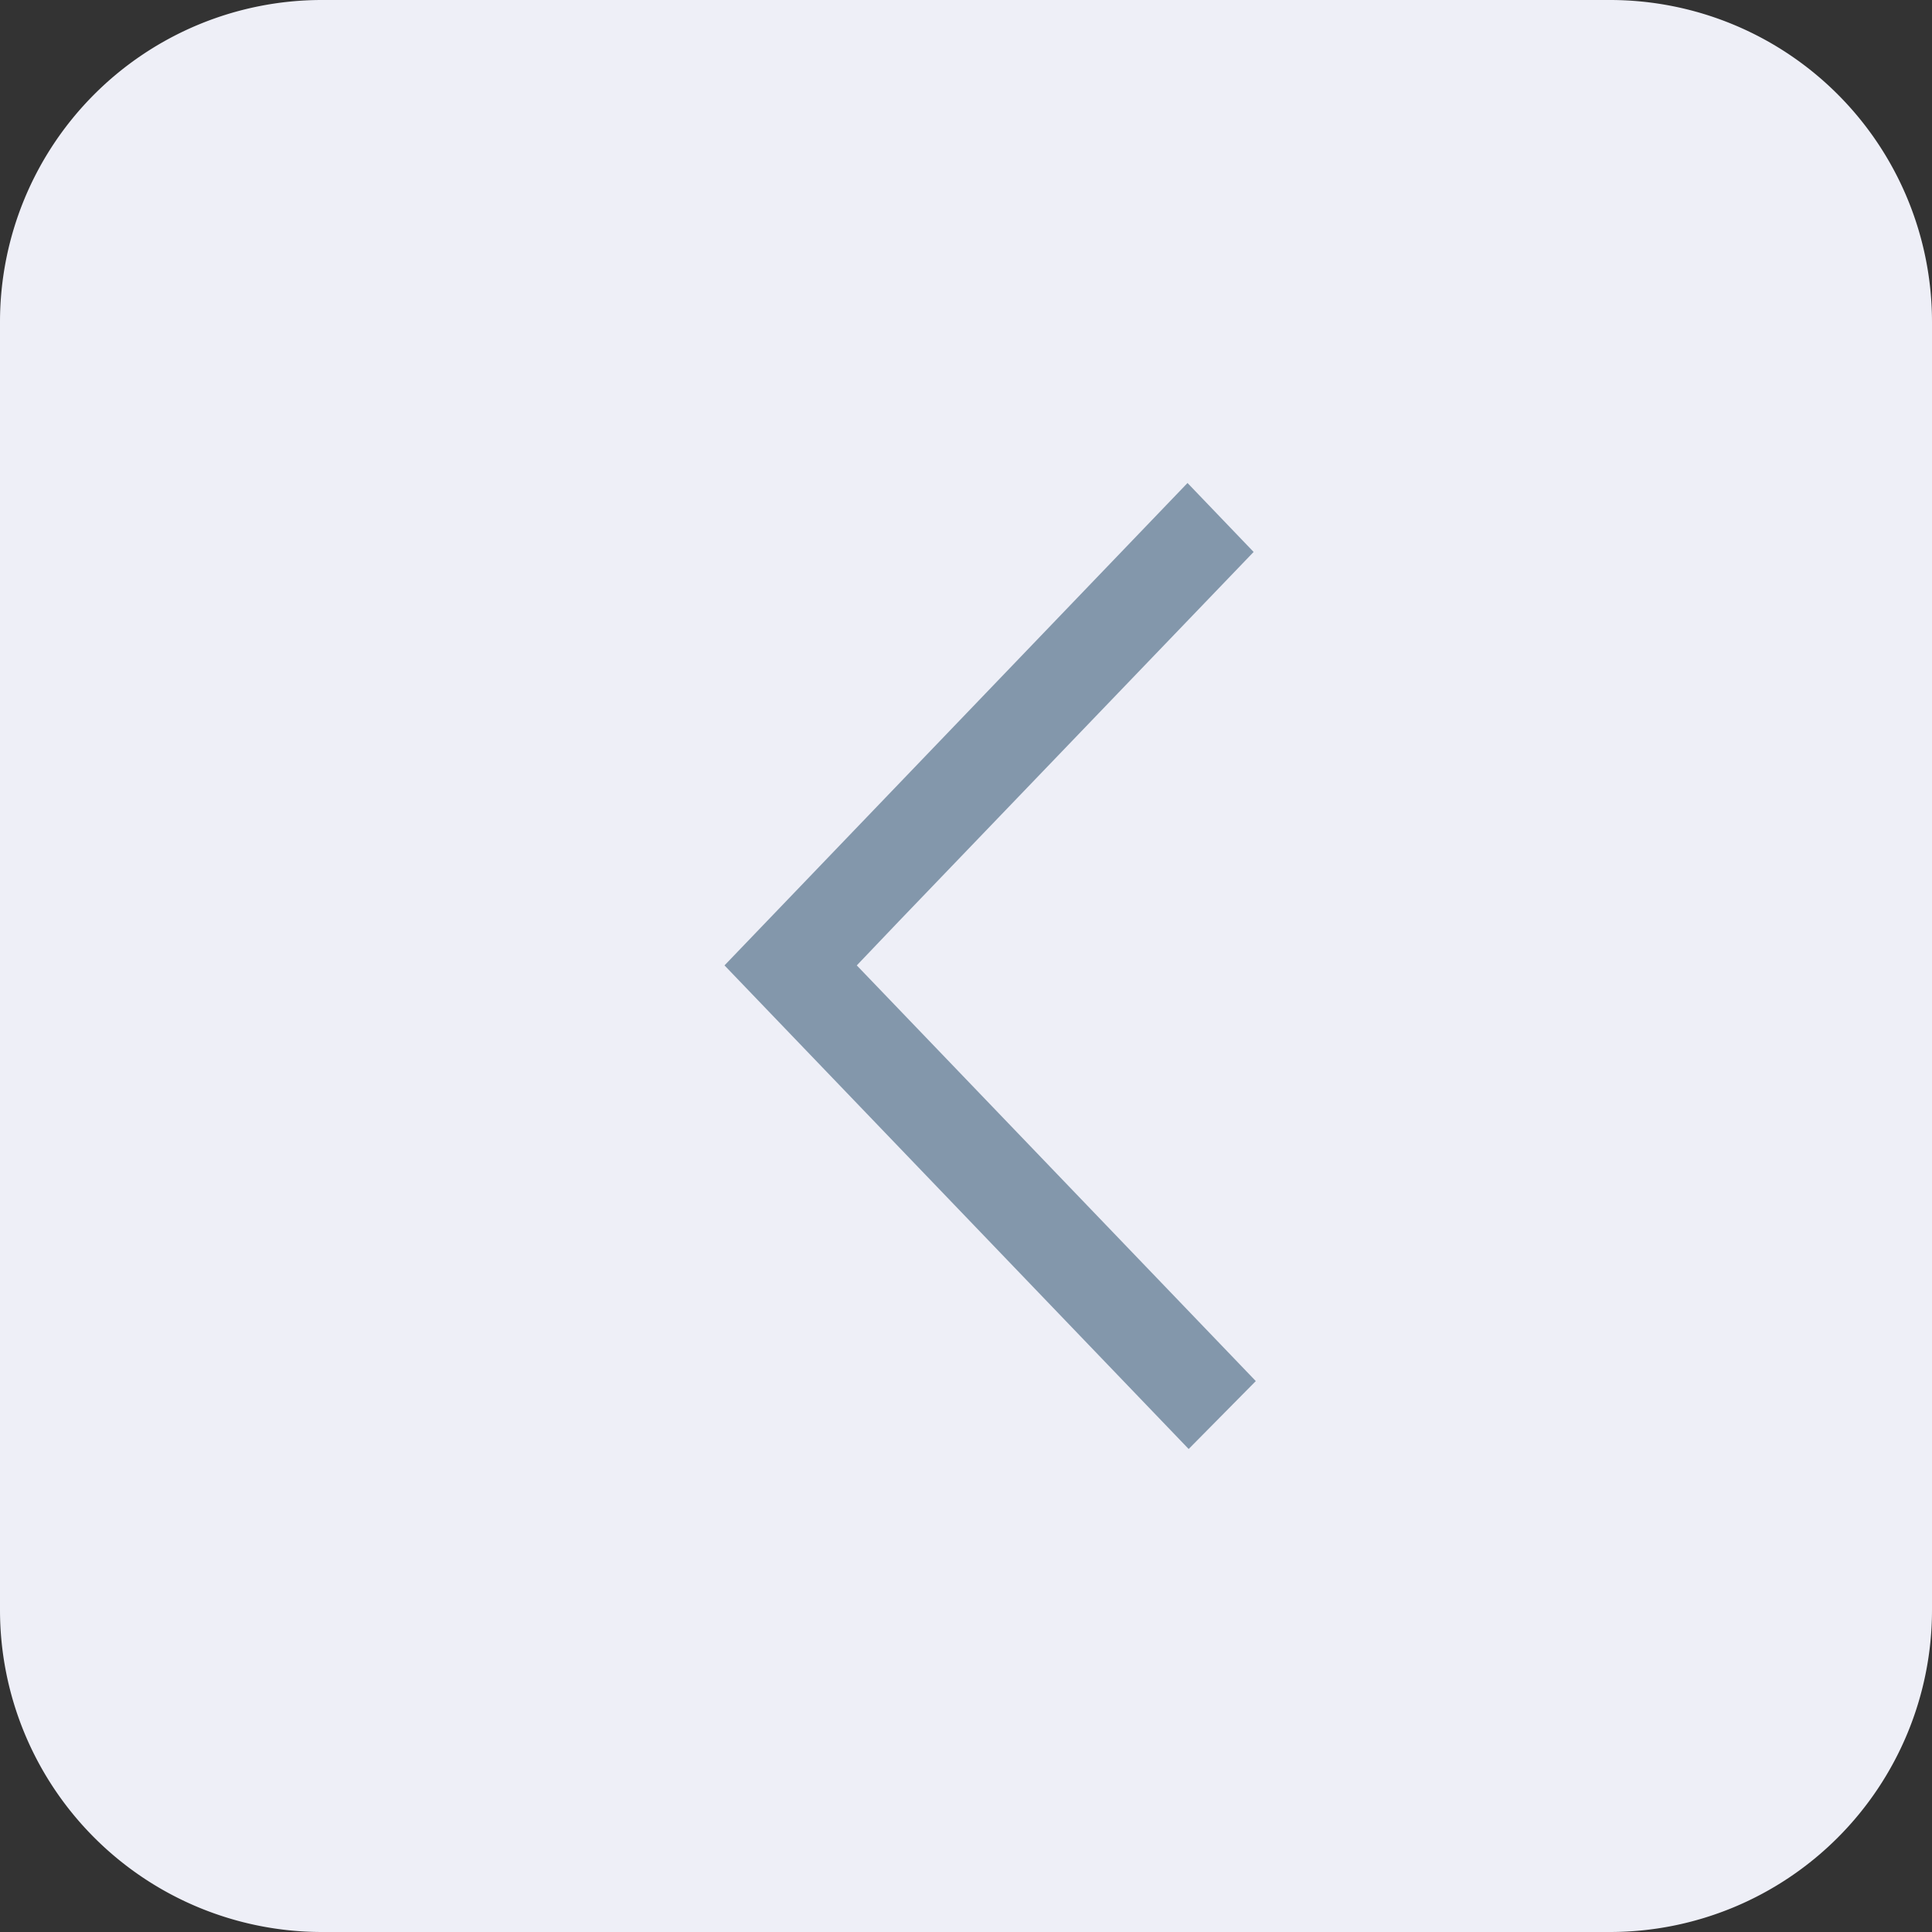 <svg id="Group_8" data-name="Group 8" xmlns="http://www.w3.org/2000/svg" width="32" height="32" viewBox="0 0 32 32">
  <rect x="0" y="0" width="32" height="32" fill="#333333" stroke="none"/>
  <g id="Group_11" data-name="Group 11">
    <path id="Rectangle" d="M5.333,32A5.334,5.334,0,0,1,0,26.667V5.333A5.333,5.333,0,0,1,5.333,0H26.667A5.334,5.334,0,0,1,32,5.333V26.667A5.334,5.334,0,0,1,26.667,32Z" fill="#eeeff7"/>
    <path id="arrow_left_334_" data-name="arrow_left [#334]" d="M7.688,16,8.8,14.875,2.191,7.99l.7-.734,0,0L8.764,1.142,7.669,0,0,7.99,7.688,16" transform="translate(12 8)" fill="#8397ab"/>
  </g>
</svg>
